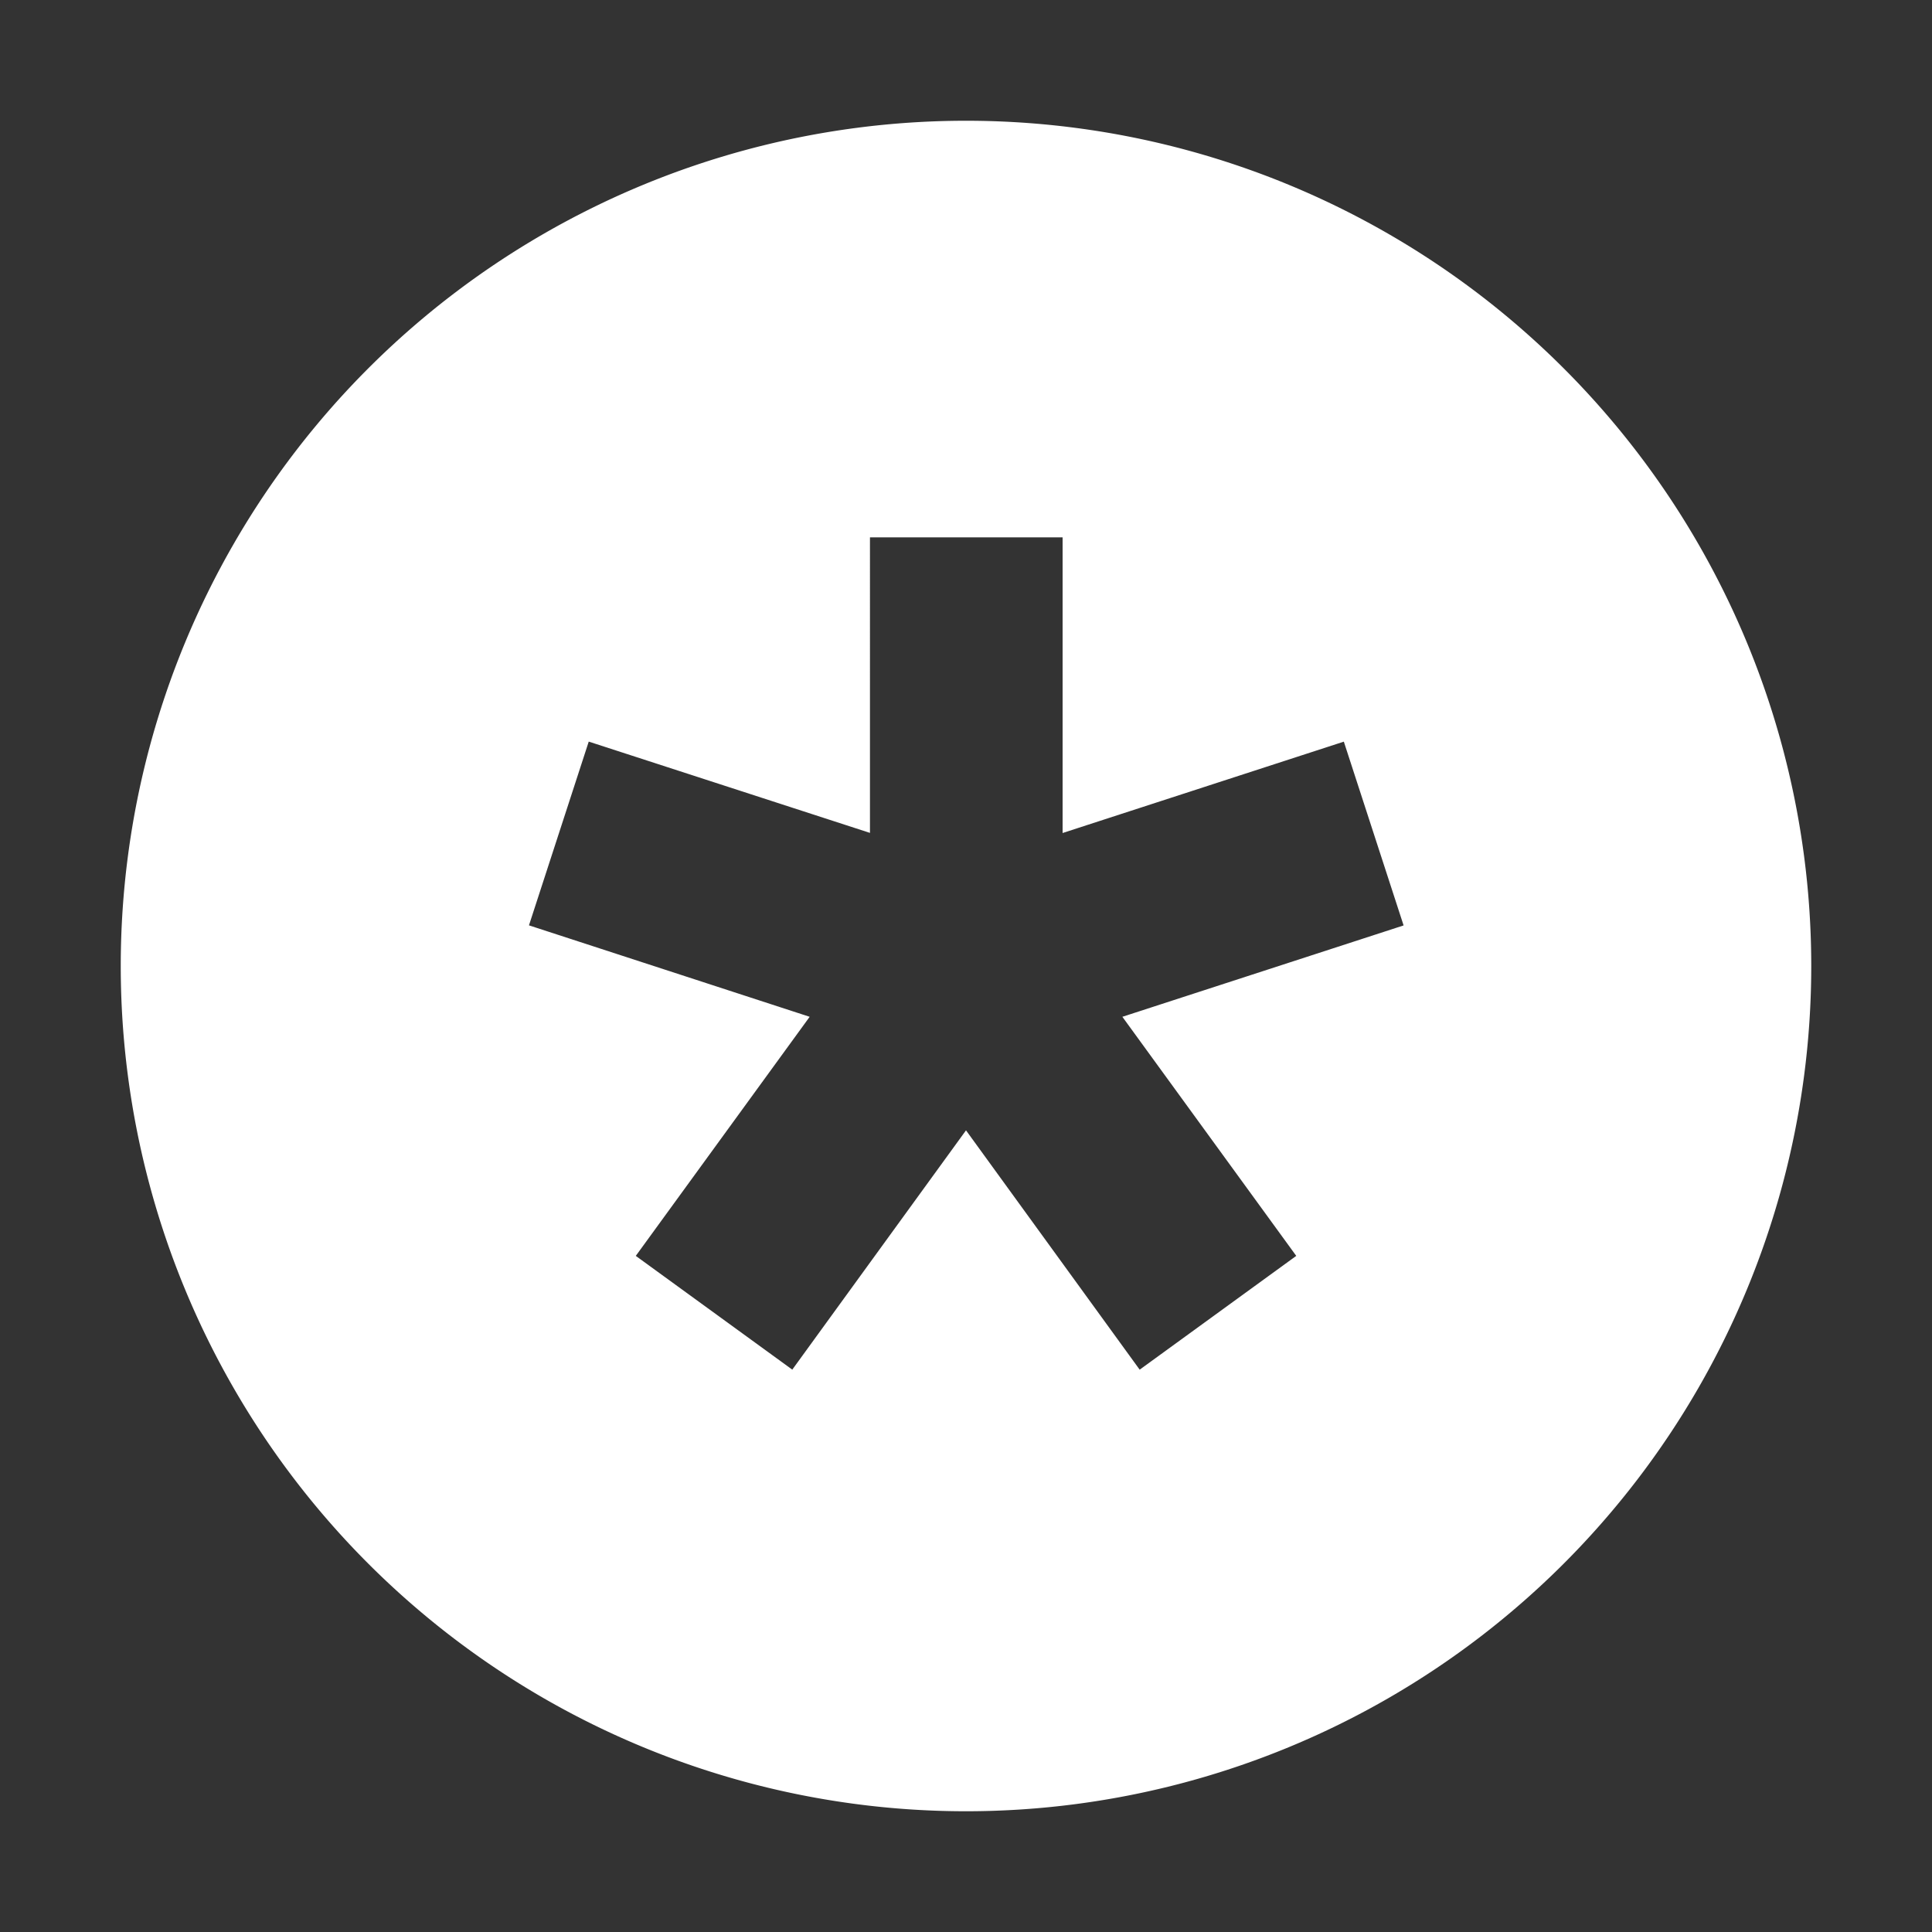 <svg xmlns="http://www.w3.org/2000/svg" width="48" height="48" viewBox="0 0 48 48">
    <rect x="0" y="0" width="48" height="48" fill="#333333" stroke="none"/>
    <path d="M24 3A21 21 0 0 0 3 24a21 21 0 0 0 21 21 21 21 0 0 0 21-21A21 21 0 0 0 24 3zm-2.4 10.35h4.8v7.346l6.987-2.27 1.485 4.566-6.987 2.27 4.32 5.94-3.89 2.827L24 28.083l-4.316 5.945-3.888-2.826 4.32-5.94-6.974-2.272 1.485-4.565 6.987 2.268V13.35z" fill="#fff" paint-order="markers fill stroke"/>
</svg>
